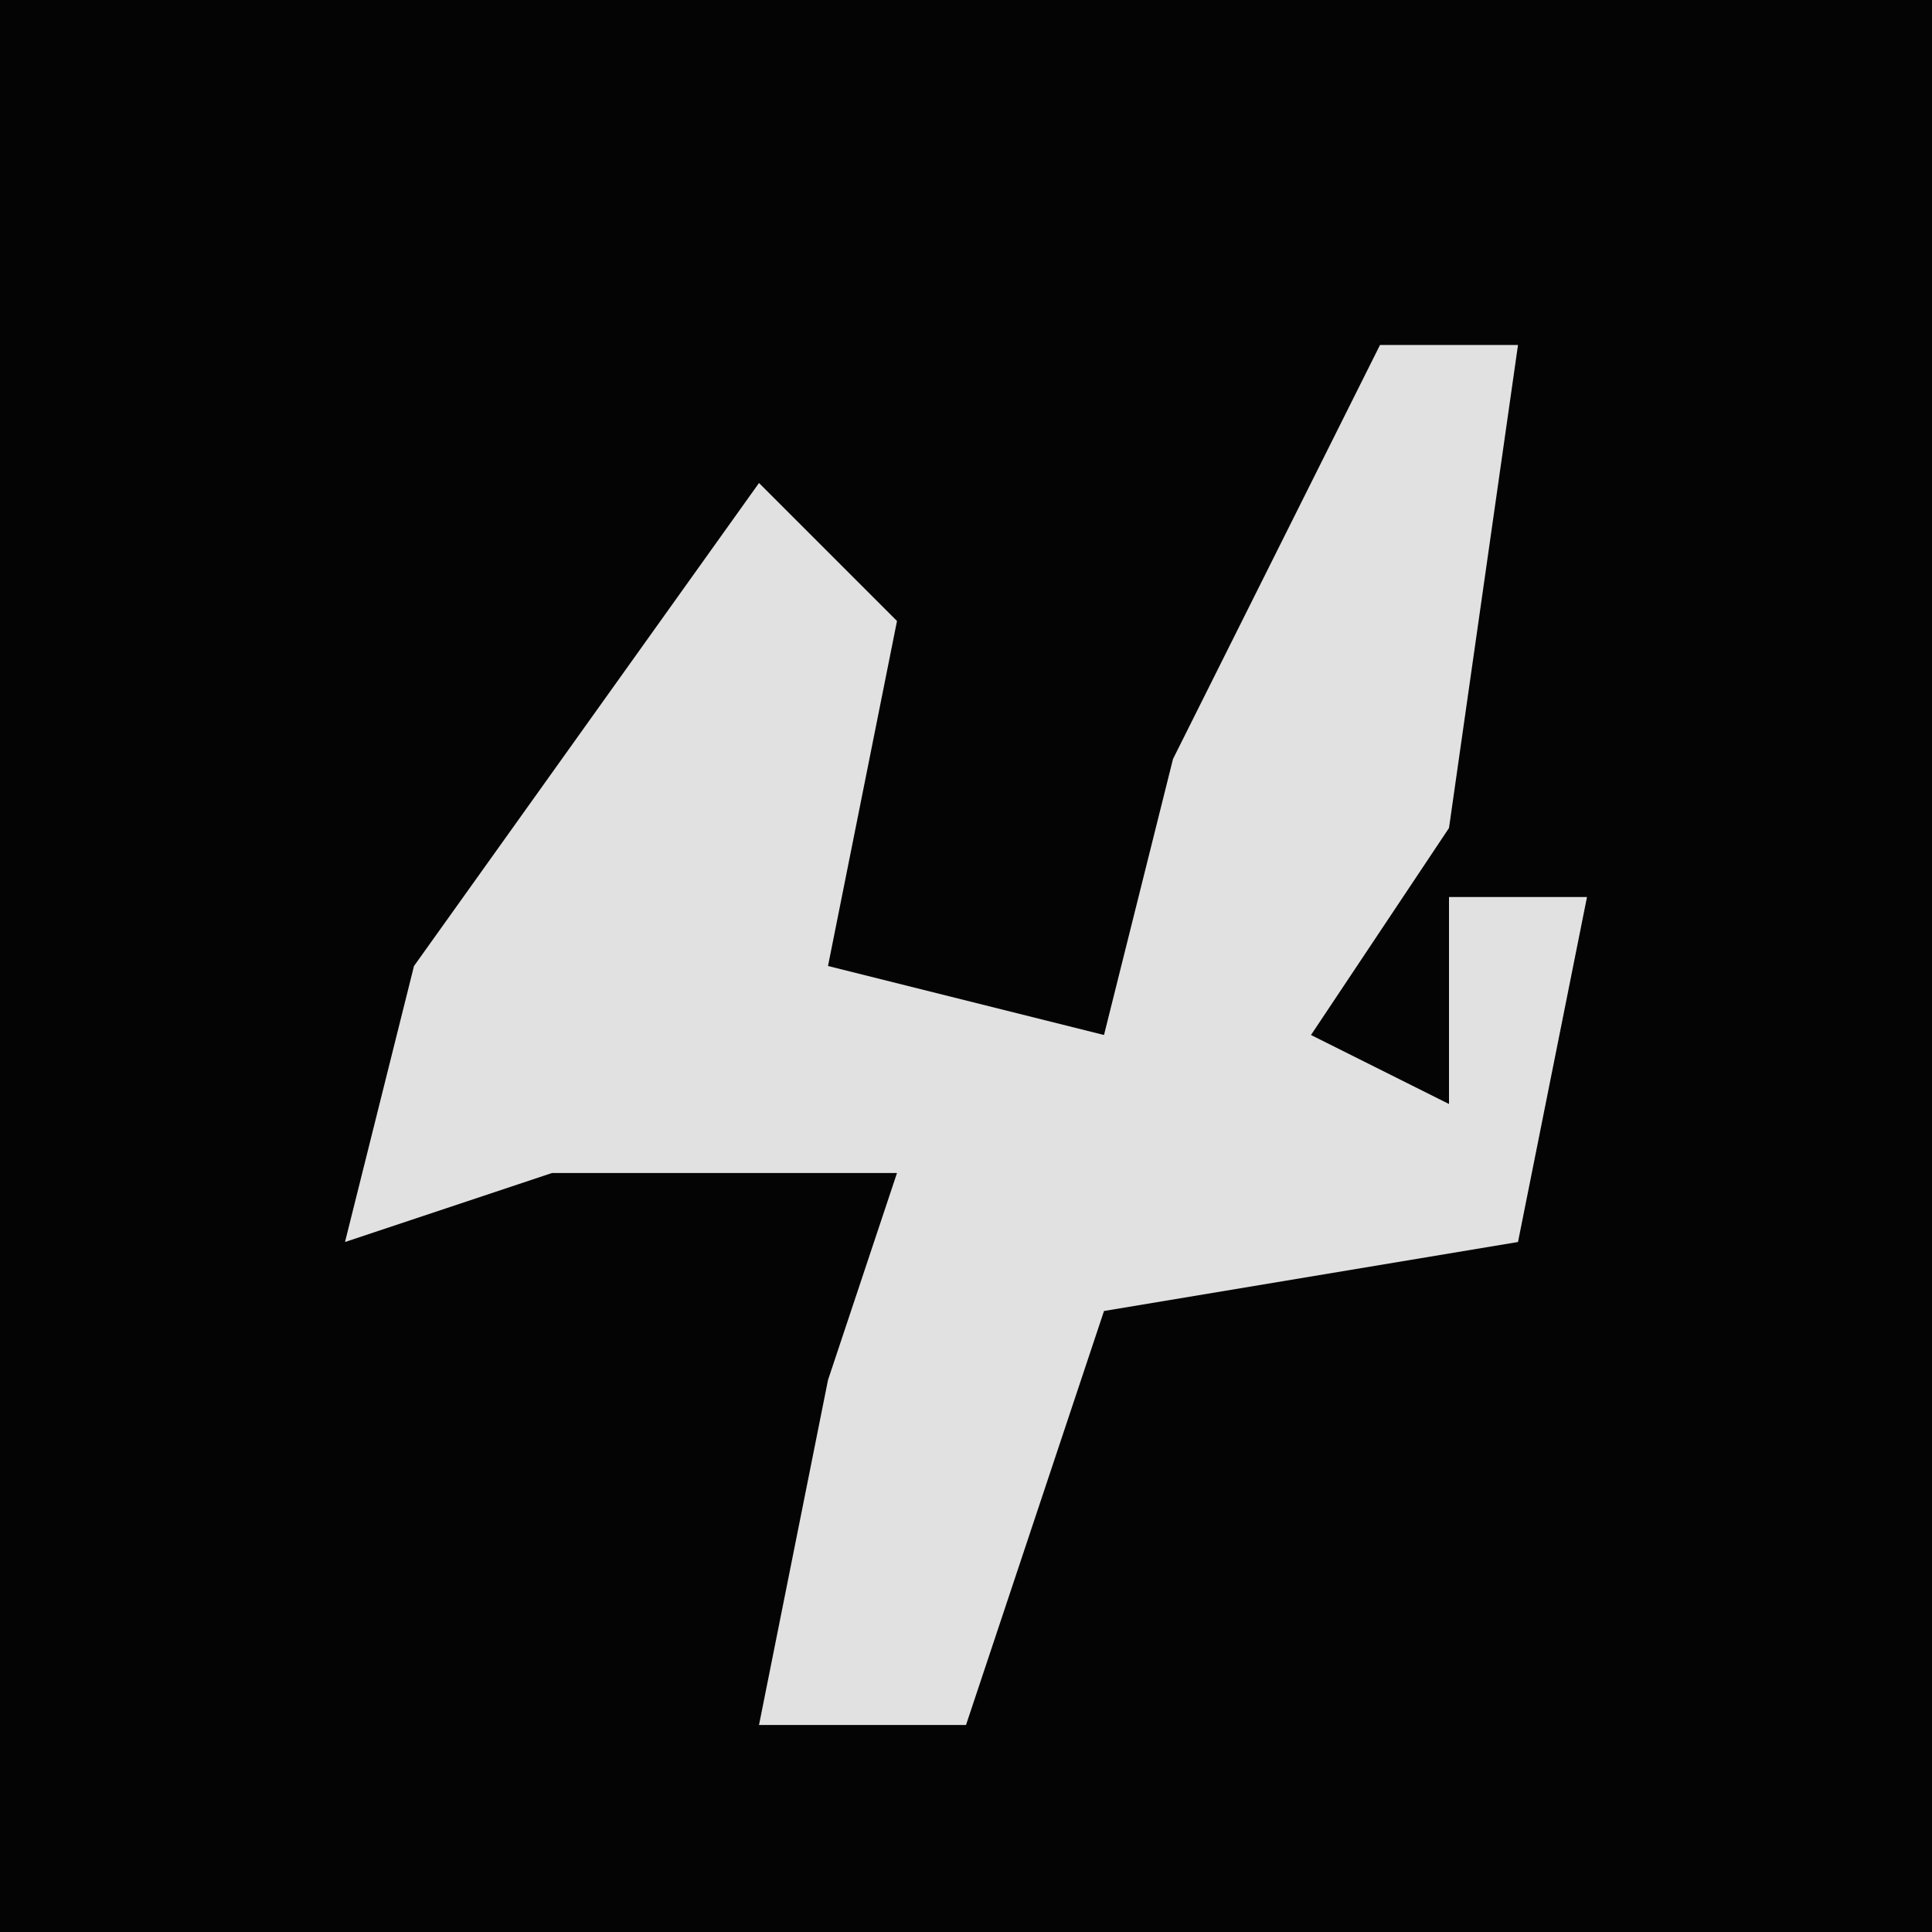<?xml version="1.0" encoding="UTF-8"?>
<svg version="1.1" xmlns="http://www.w3.org/2000/svg" width="28" height="28">
<path d="M0,0 L28,0 L28,28 L0,28 Z " fill="#040404" transform="translate(0,0)"/>
<path d="M0,0 L2,0 L1,7 L-1,10 L1,11 L1,8 L3,8 L2,13 L-4,14 L-6,20 L-9,20 L-8,15 L-7,12 L-12,12 L-15,13 L-14,9 L-9,2 L-7,4 L-8,9 L-4,10 L-3,6 Z " fill="#E1E1E1" transform="translate(20,5)"/>
</svg>

